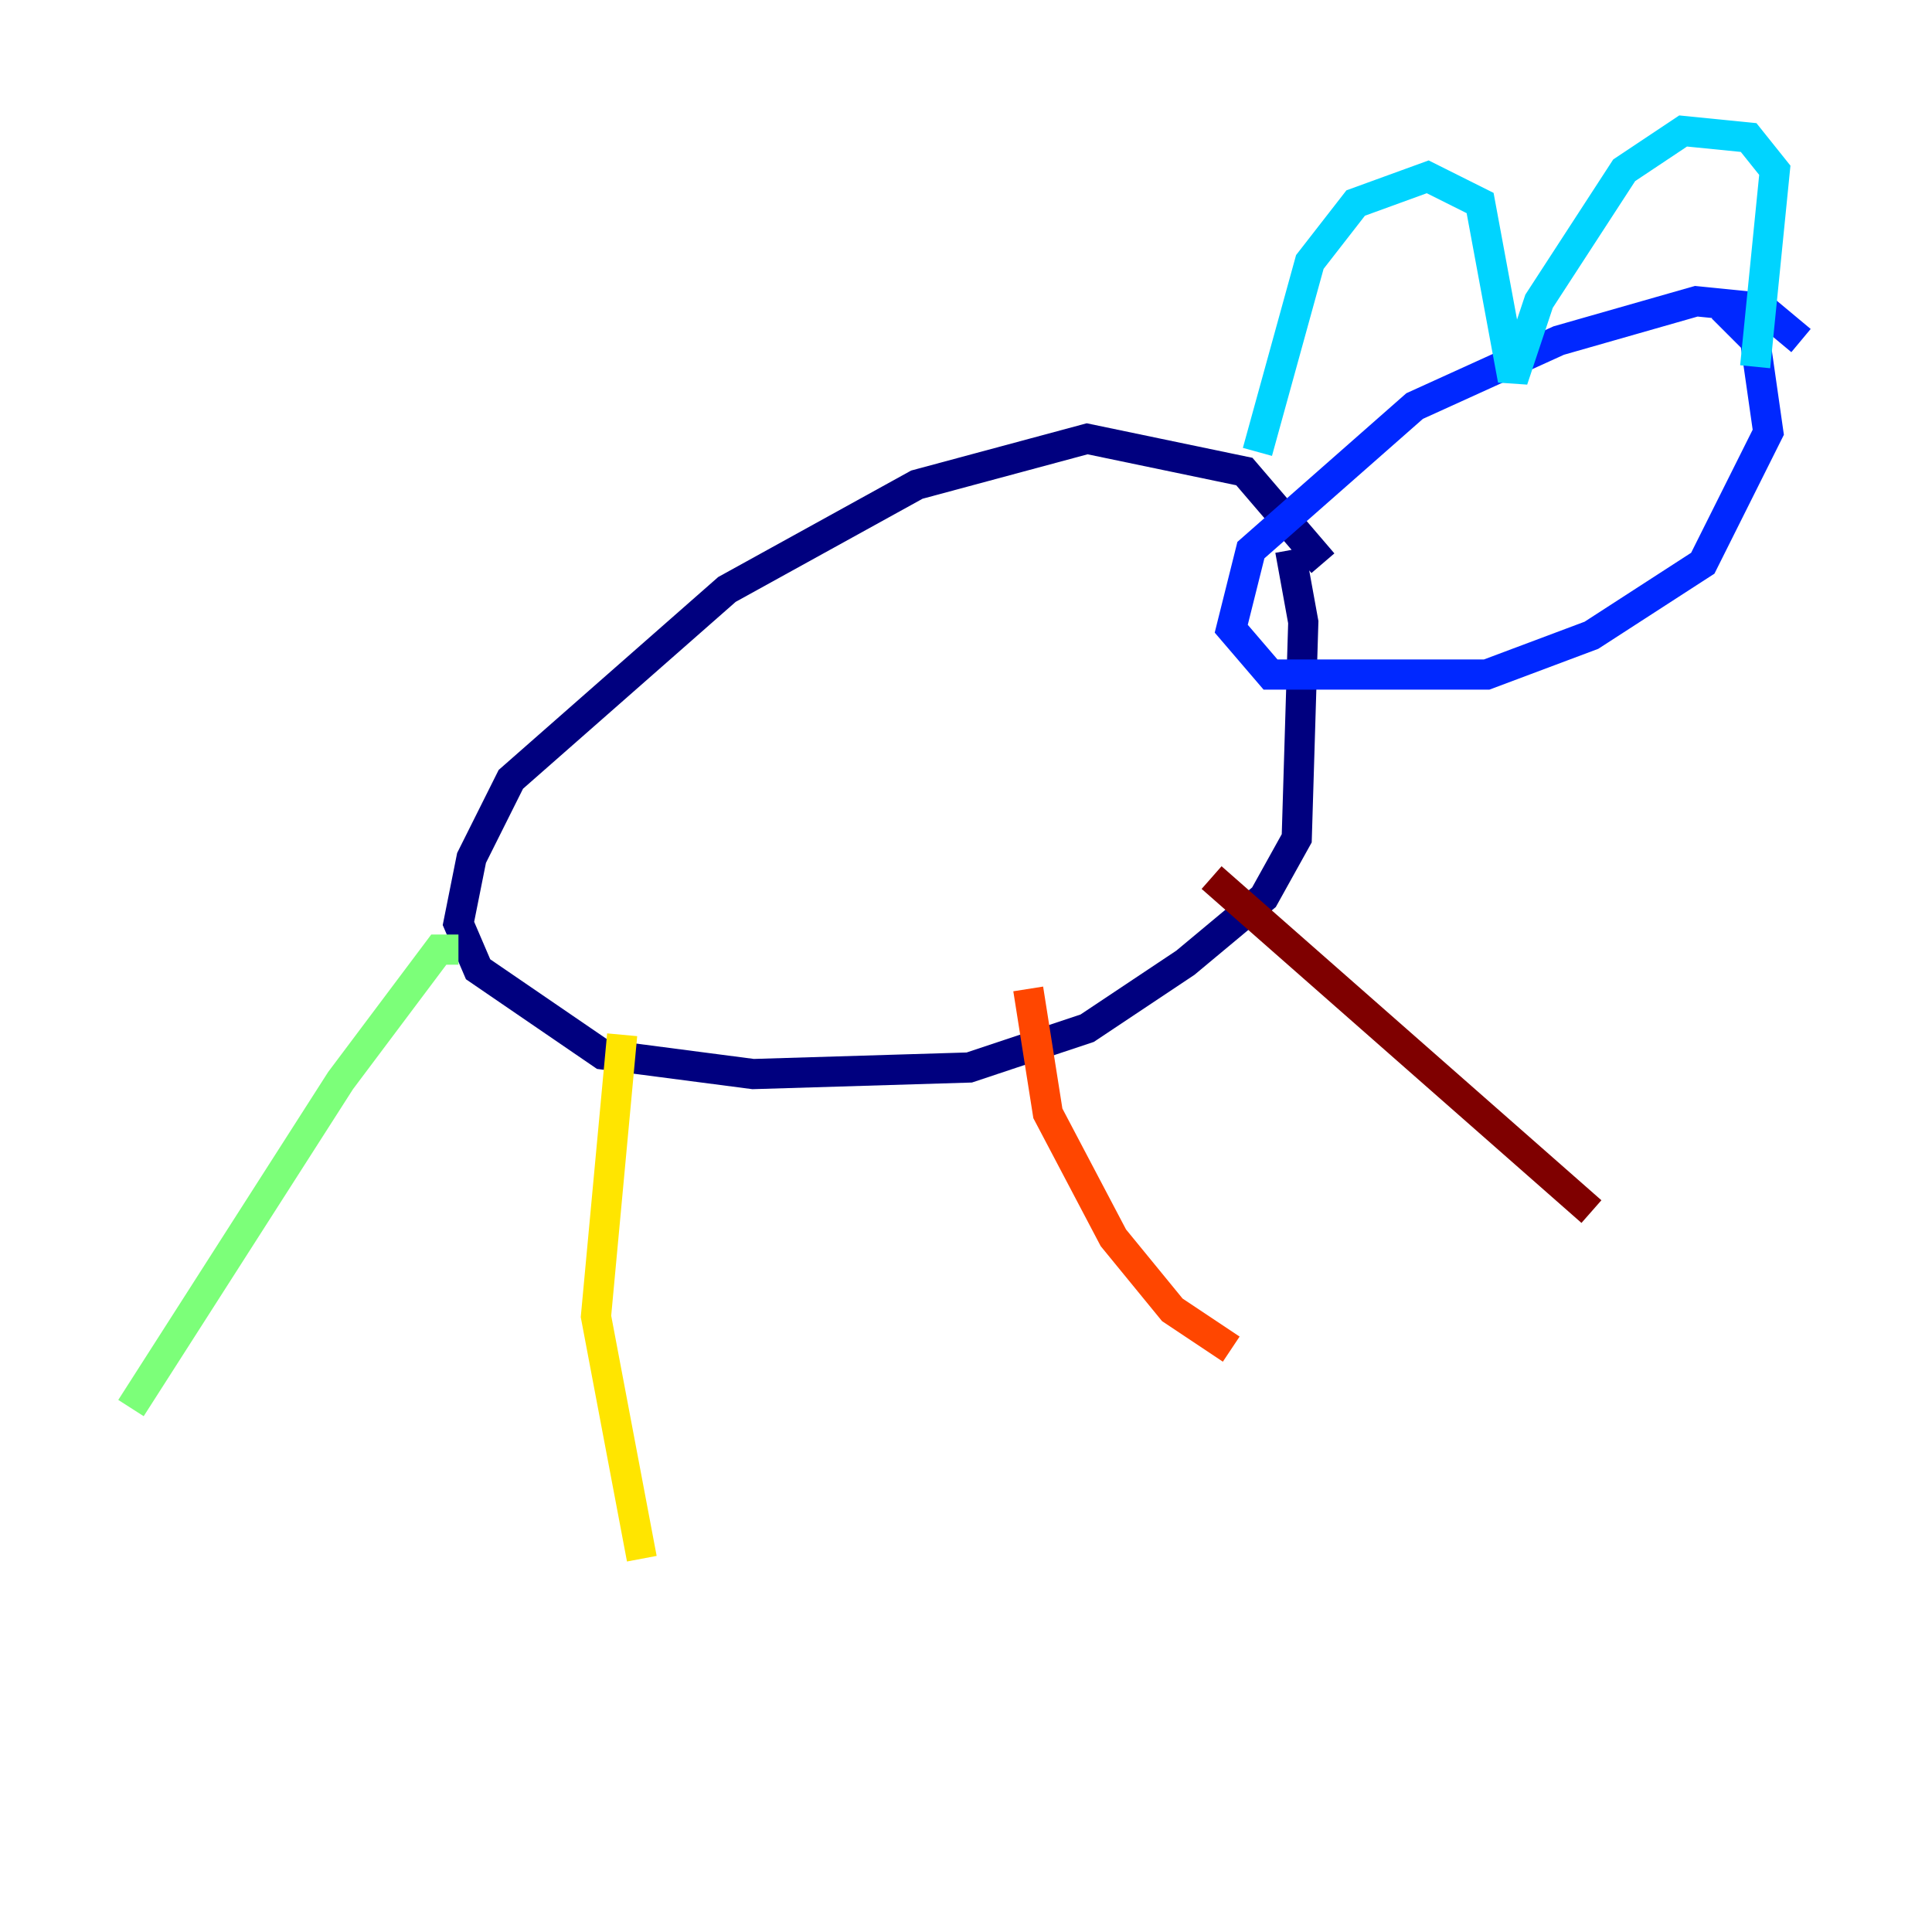 <?xml version="1.0" encoding="utf-8" ?>
<svg baseProfile="tiny" height="128" version="1.2" viewBox="0,0,128,128" width="128" xmlns="http://www.w3.org/2000/svg" xmlns:ev="http://www.w3.org/2001/xml-events" xmlns:xlink="http://www.w3.org/1999/xlink"><defs /><polyline fill="none" points="87.647,37.315 82.441,31.241 72.027,29.071 60.746,32.108 48.163,39.051 33.844,51.634 31.241,56.841 30.373,61.18 31.675,64.217 39.919,69.858 49.898,71.159 64.217,70.725 72.027,68.122 78.536,63.783 83.742,59.444 85.912,55.539 86.346,41.22 85.478,36.447" stroke="#00007f" stroke-width="2" /><polyline fill="none" points="119.322,22.563 116.719,20.393 112.38,19.959 103.268,22.563 93.722,26.902 82.875,36.447 81.573,41.654 84.176,44.691 98.495,44.691 105.437,42.088 112.814,37.315 117.153,28.637 116.285,22.563 114.115,20.393" stroke="#0028ff" stroke-width="2" /><polyline fill="none" points="83.308,29.939 86.78,17.356 89.817,13.451 94.59,11.715 98.061,13.451 100.231,25.166 101.966,19.959 107.607,11.281 111.512,8.678 115.851,9.112 117.586,11.281 116.285,24.298" stroke="#00d4ff" stroke-width="2" /><polyline fill="none" points="30.373,62.915 29.071,62.915 22.563,71.593 8.678,93.288" stroke="#7cff79" stroke-width="2" /><polyline fill="none" points="41.22,68.556 39.485,87.214 42.522,103.268" stroke="#ffe500" stroke-width="2" /><polyline fill="none" points="68.122,65.519 69.424,73.763 73.763,82.007 77.668,86.78 81.573,89.383" stroke="#ff4600" stroke-width="2" /><polyline fill="none" points="80.271,58.142 105.437,80.271" stroke="#7f0000" stroke-width="2" /></svg>